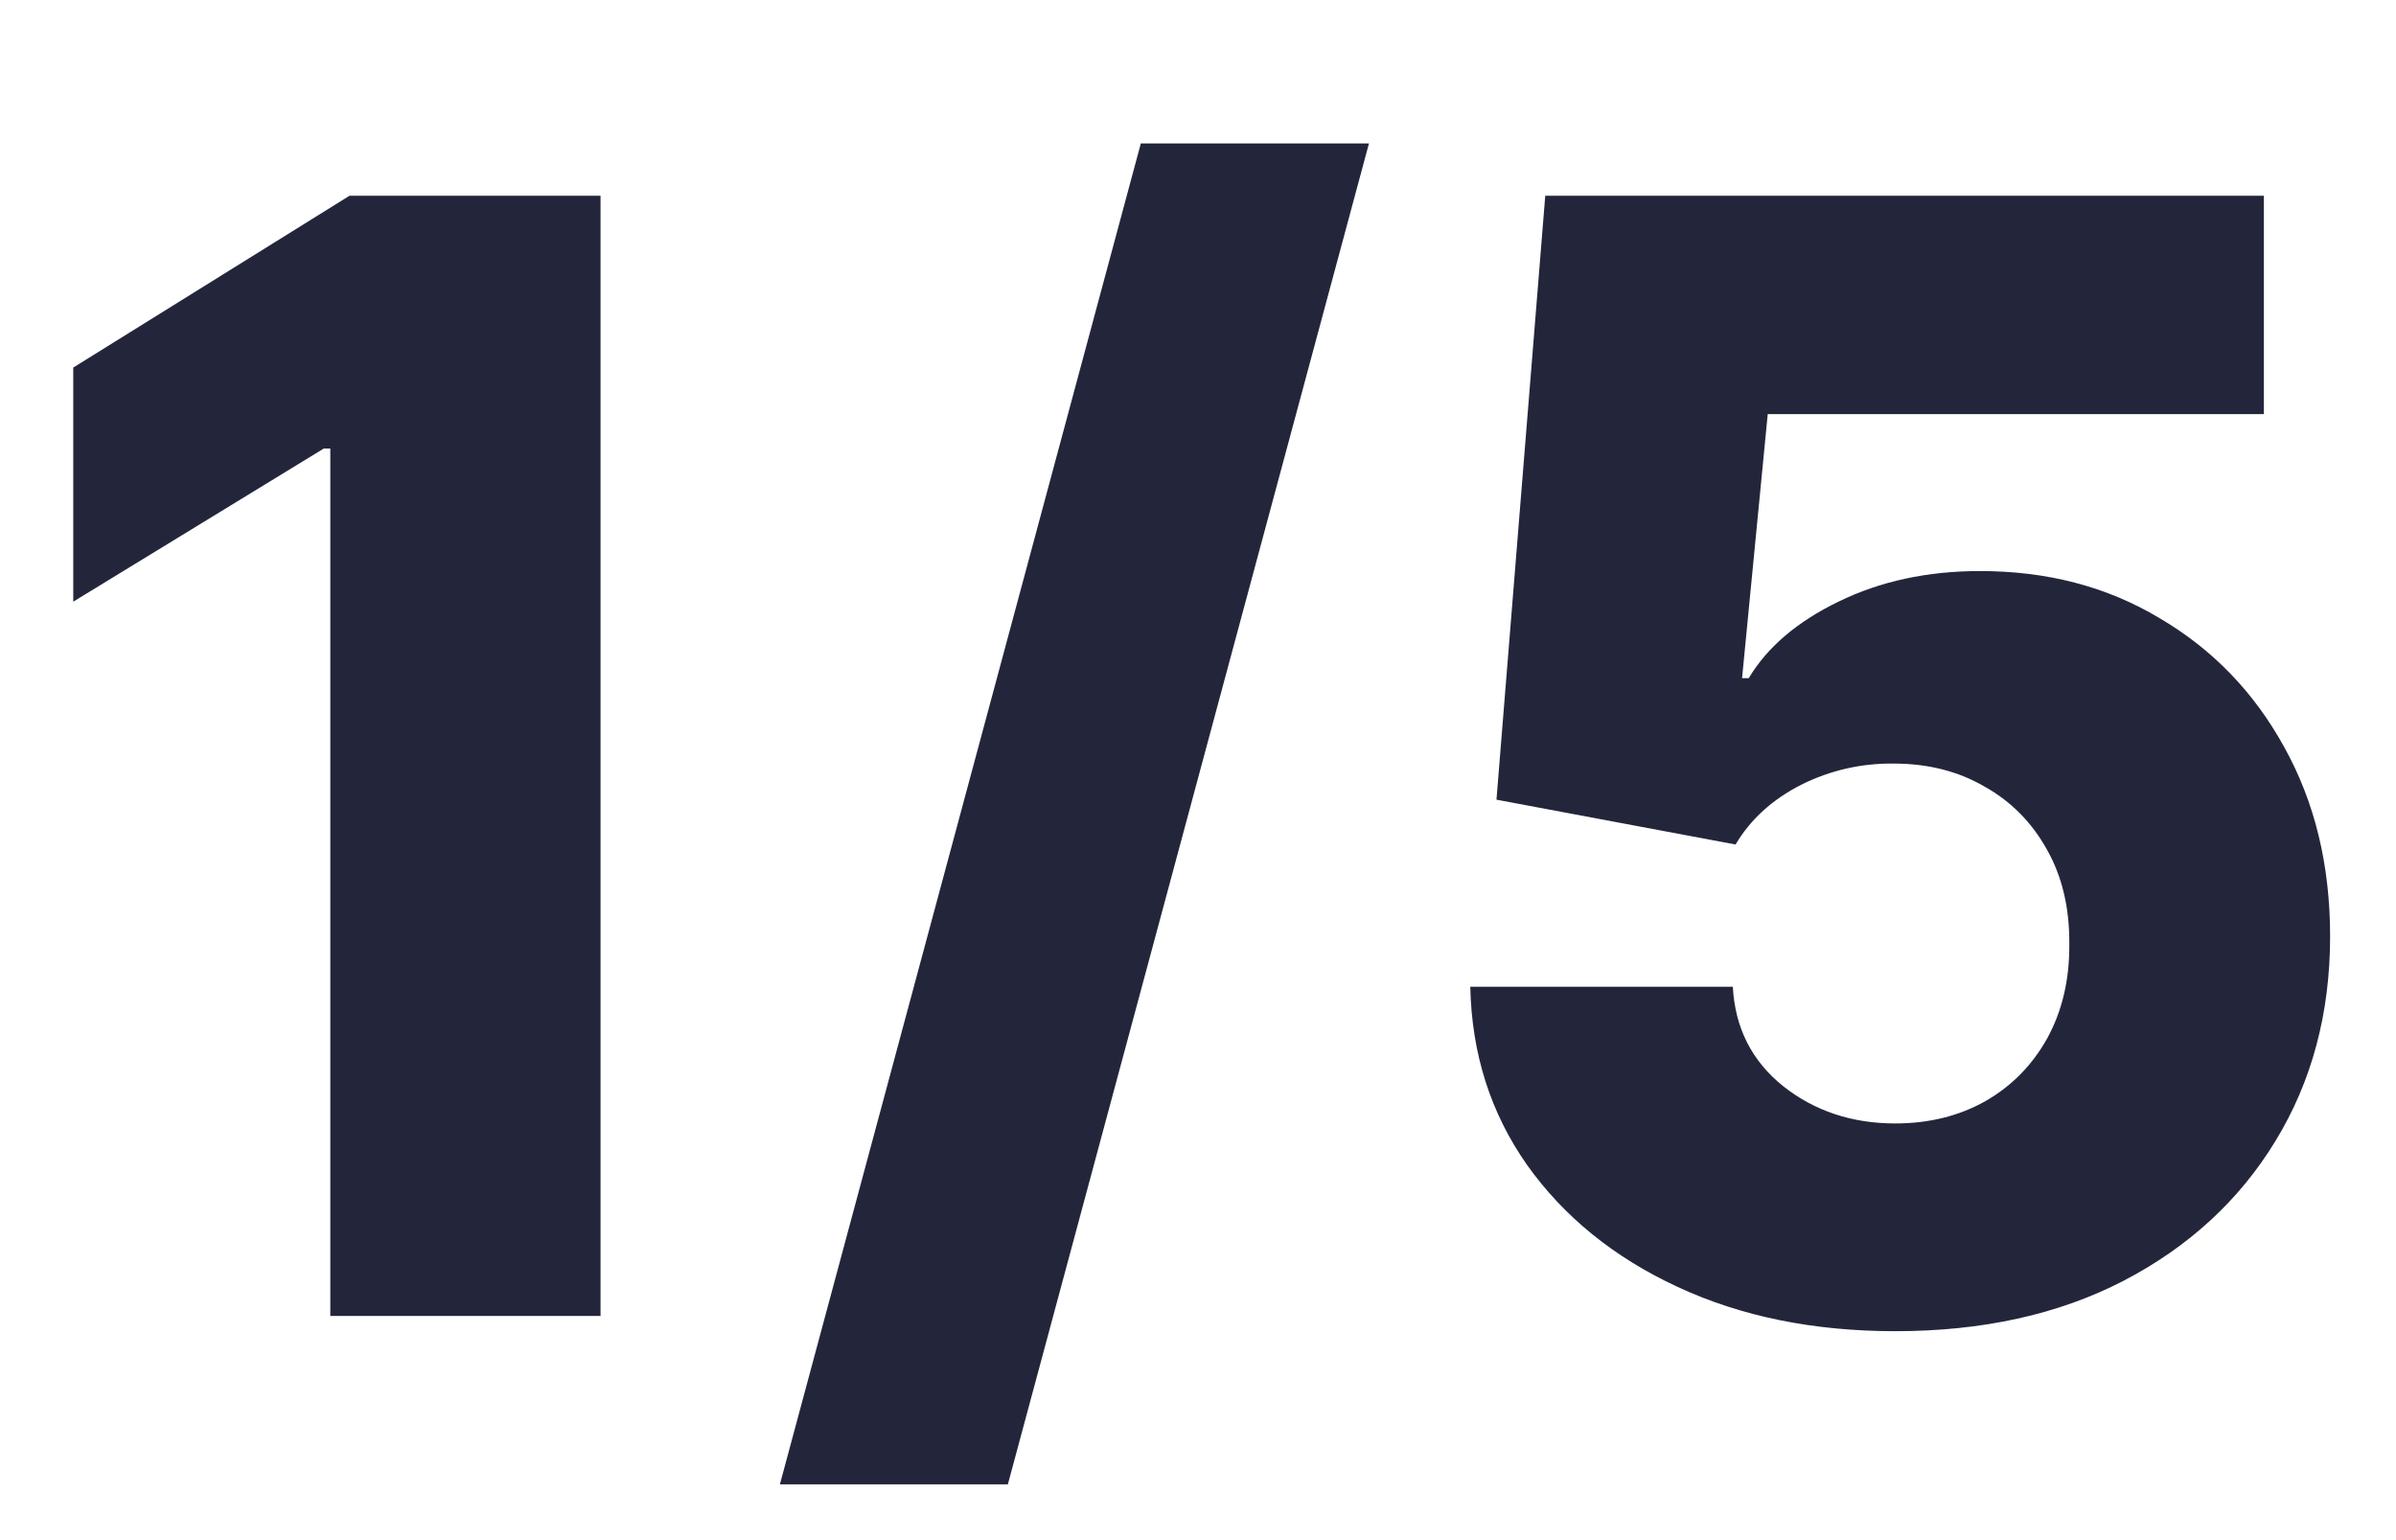 <svg width="14" height="9" viewBox="0 0 14 9" fill="none" xmlns="http://www.w3.org/2000/svg">
<path d="M3.509 1.144V7.69H1.93V2.621H1.892L0.428 3.516V2.148L2.042 1.144H3.509ZM7.999 0.838L5.889 8.674H4.557L6.666 0.838H7.999ZM11.074 7.779C10.597 7.779 10.173 7.693 9.802 7.52C9.431 7.348 9.138 7.11 8.923 6.808C8.71 6.505 8.599 6.158 8.591 5.766H10.125C10.138 6.007 10.236 6.2 10.419 6.347C10.602 6.492 10.821 6.565 11.074 6.565C11.272 6.565 11.448 6.521 11.602 6.434C11.755 6.346 11.875 6.224 11.963 6.066C12.05 5.906 12.093 5.723 12.091 5.517C12.093 5.306 12.049 5.121 11.96 4.964C11.872 4.806 11.751 4.683 11.595 4.596C11.442 4.507 11.265 4.462 11.065 4.462C10.875 4.46 10.695 4.501 10.524 4.586C10.356 4.672 10.228 4.788 10.141 4.935L8.744 4.673L9.029 1.144H13.228V2.42H10.329L10.179 3.963H10.218C10.326 3.782 10.501 3.633 10.742 3.516C10.985 3.397 11.261 3.337 11.57 3.337C11.962 3.337 12.311 3.428 12.618 3.612C12.927 3.793 13.17 4.044 13.347 4.366C13.526 4.688 13.615 5.056 13.615 5.472C13.615 5.921 13.508 6.32 13.296 6.667C13.085 7.014 12.788 7.287 12.407 7.485C12.028 7.681 11.584 7.779 11.074 7.779Z" fill="#23263B"/>
</svg>
